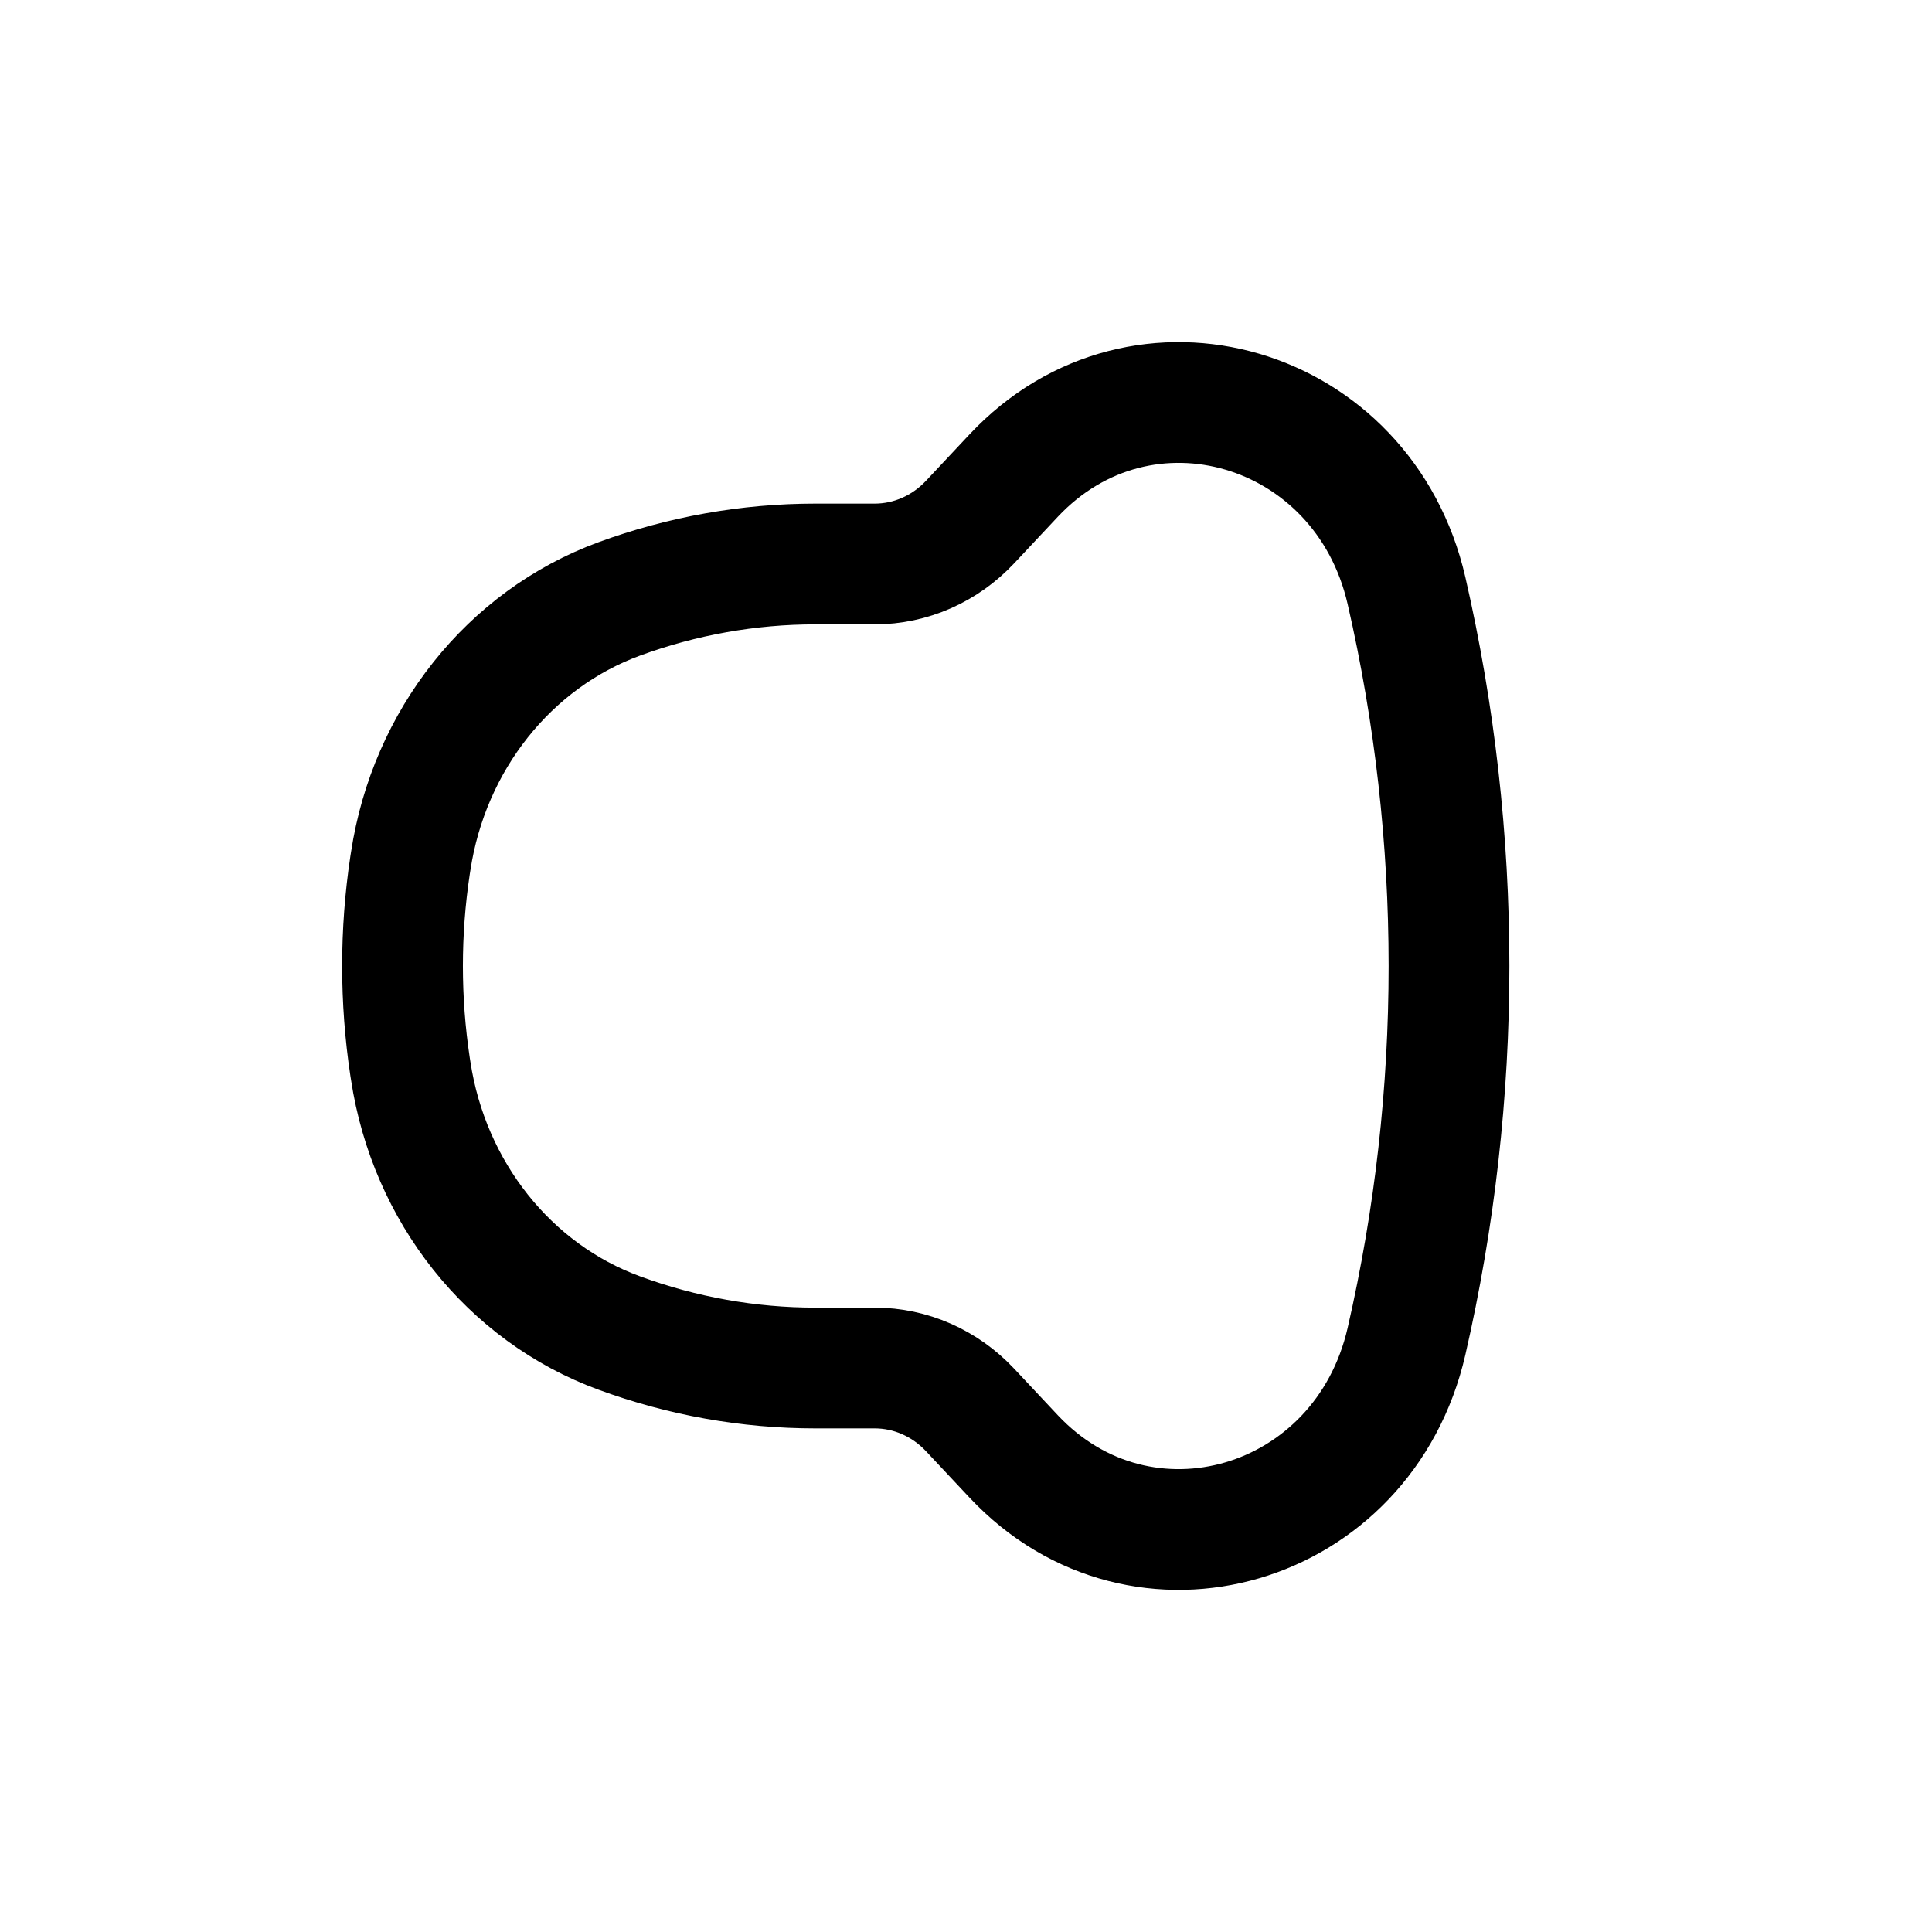 <svg width="24" height="24" viewBox="0 0 24 24" fill="none" xmlns="http://www.w3.org/2000/svg">
	<path d="M10.866 7.006H10.128C9.299 7.006 8.475 7.153 7.692 7.44C6.325 7.942 5.33 9.194 5.102 10.698L5.094 10.748C4.969 11.578 4.969 12.422 5.094 13.252L5.102 13.302C5.33 14.806 6.325 16.058 7.692 16.559C8.475 16.847 9.299 16.994 10.128 16.994H10.866C11.311 16.994 11.737 17.181 12.05 17.514L12.591 18.091C14.188 19.792 16.938 18.987 17.472 16.663C18.176 13.599 18.176 10.401 17.472 7.337C16.938 5.013 14.188 4.208 12.591 5.909L12.05 6.486C11.737 6.819 11.311 7.006 10.866 7.006Z" stroke="currentColor" stroke-width="1.5" />
</svg>

